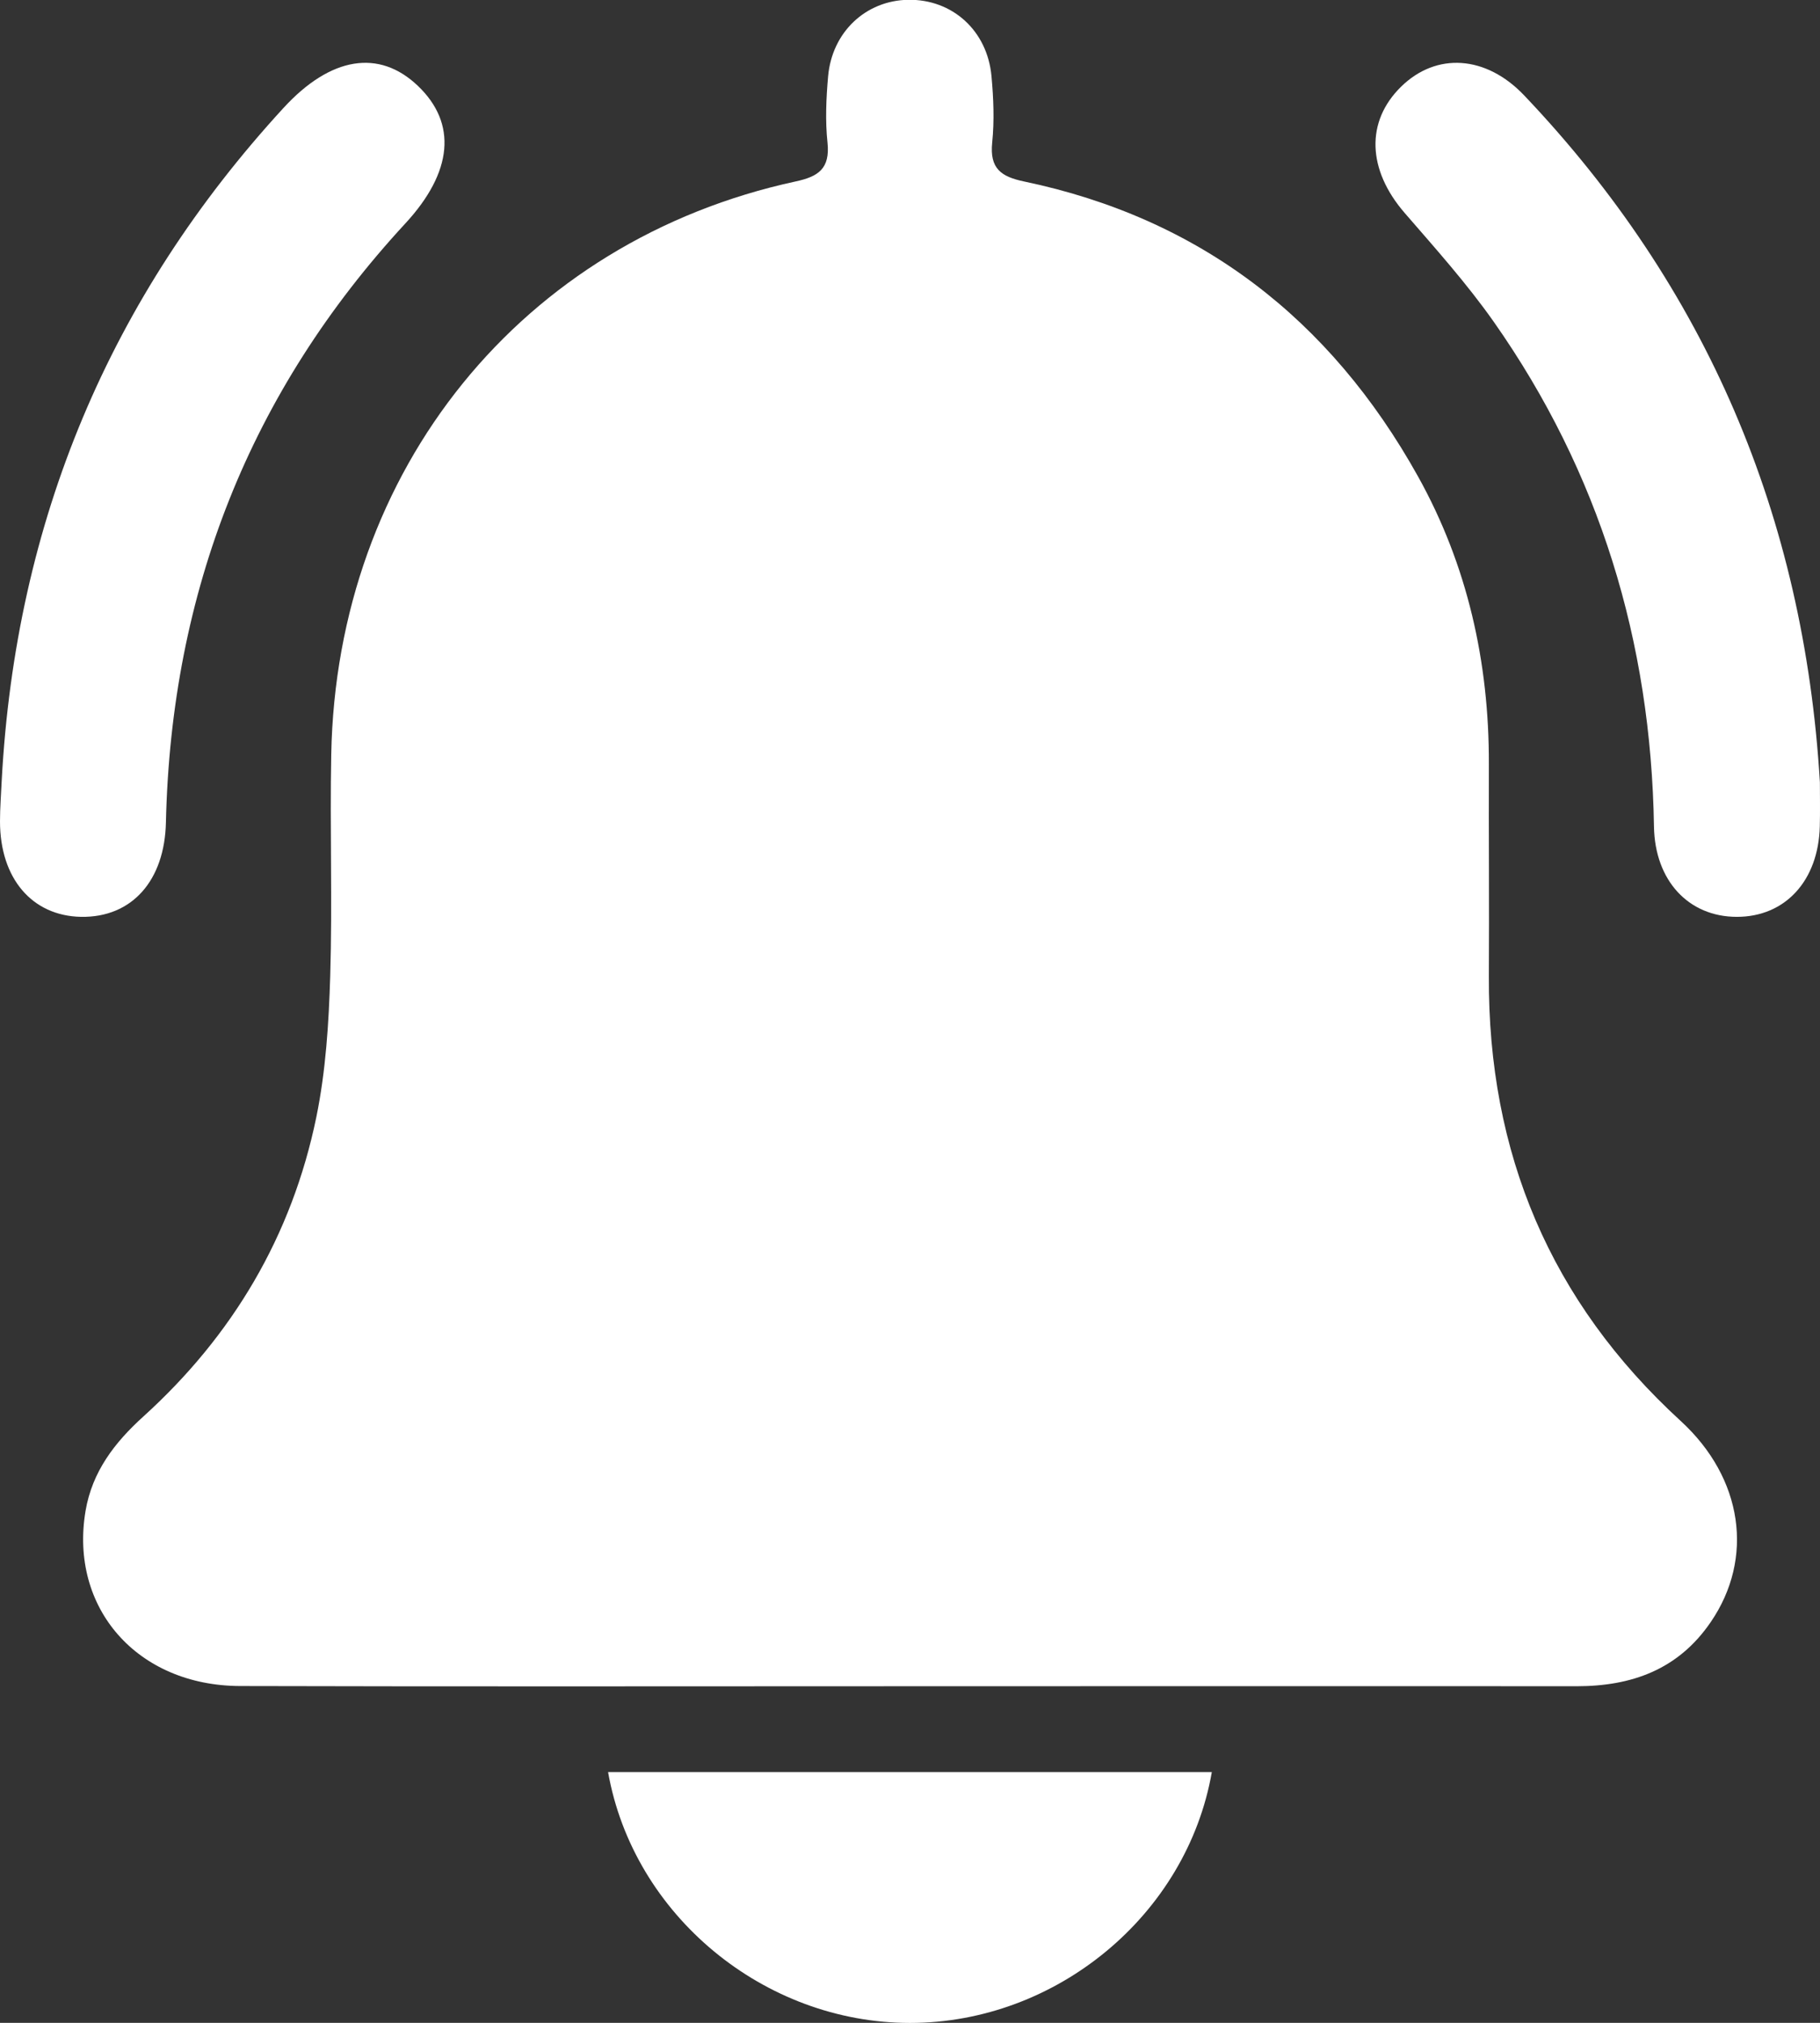 <svg width="18" height="20" viewBox="0 0 18 20" fill="none" xmlns="http://www.w3.org/2000/svg">
<rect x="0" y="0" width="18" height="20" fill="#333333" stroke="none"/>
<g clip-path="url(#clip0_548_5043)">
<path d="M8.969 16.672C6.771 16.672 4.573 16.676 2.375 16.67C1.356 16.667 0.685 15.898 0.846 14.939C0.912 14.549 1.135 14.261 1.418 14.005C2.3 13.206 2.887 12.221 3.129 11.043C3.222 10.588 3.252 10.115 3.266 9.649C3.288 8.92 3.262 8.191 3.276 7.461C3.328 4.643 5.163 2.379 7.869 1.794C8.092 1.746 8.211 1.669 8.184 1.41C8.161 1.194 8.171 0.972 8.19 0.755C8.229 0.316 8.563 0.005 8.982 -0.002C9.418 -0.009 9.765 0.302 9.806 0.754C9.826 0.971 9.835 1.194 9.813 1.409C9.786 1.668 9.903 1.747 10.127 1.794C11.863 2.157 13.154 3.149 14.024 4.71C14.513 5.588 14.728 6.546 14.725 7.554C14.723 8.253 14.729 8.95 14.725 9.648C14.715 11.403 15.336 12.871 16.622 14.049C17.24 14.615 17.351 15.408 16.919 16.038C16.597 16.509 16.136 16.672 15.592 16.672C13.385 16.67 11.177 16.672 8.969 16.672Z" fill="white"/>
<path d="M17.999 7.735C17.999 7.881 18.002 8.026 17.998 8.171C17.984 8.708 17.656 9.065 17.178 9.065C16.7 9.065 16.367 8.707 16.358 8.173C16.329 6.344 15.82 4.671 14.773 3.181C14.506 2.802 14.195 2.455 13.891 2.104C13.524 1.679 13.504 1.203 13.857 0.857C14.205 0.516 14.696 0.544 15.077 0.946C16.875 2.839 17.842 5.104 17.999 7.735Z" fill="white"/>
<path d="M0.017 7.716C0.155 5.155 1.085 2.938 2.805 1.066C3.27 0.56 3.749 0.483 4.132 0.848C4.523 1.22 4.478 1.701 4.01 2.208C2.473 3.871 1.693 5.85 1.641 8.129C1.629 8.709 1.303 9.073 0.802 9.065C0.317 9.056 0 8.685 0 8.121C0 7.986 0.011 7.851 0.017 7.716Z" fill="white"/>
<path d="M11.985 17.521C11.738 18.935 10.447 20.001 9 20.001C7.556 20.001 6.264 18.936 6.014 17.521C7.999 17.521 9.982 17.521 11.985 17.521Z" fill="white"/>
</g>
<defs>
<clipPath id="clip0_548_5043">
<rect width="18" height="20" fill="white"/>
</clipPath>
</defs>
</svg>
